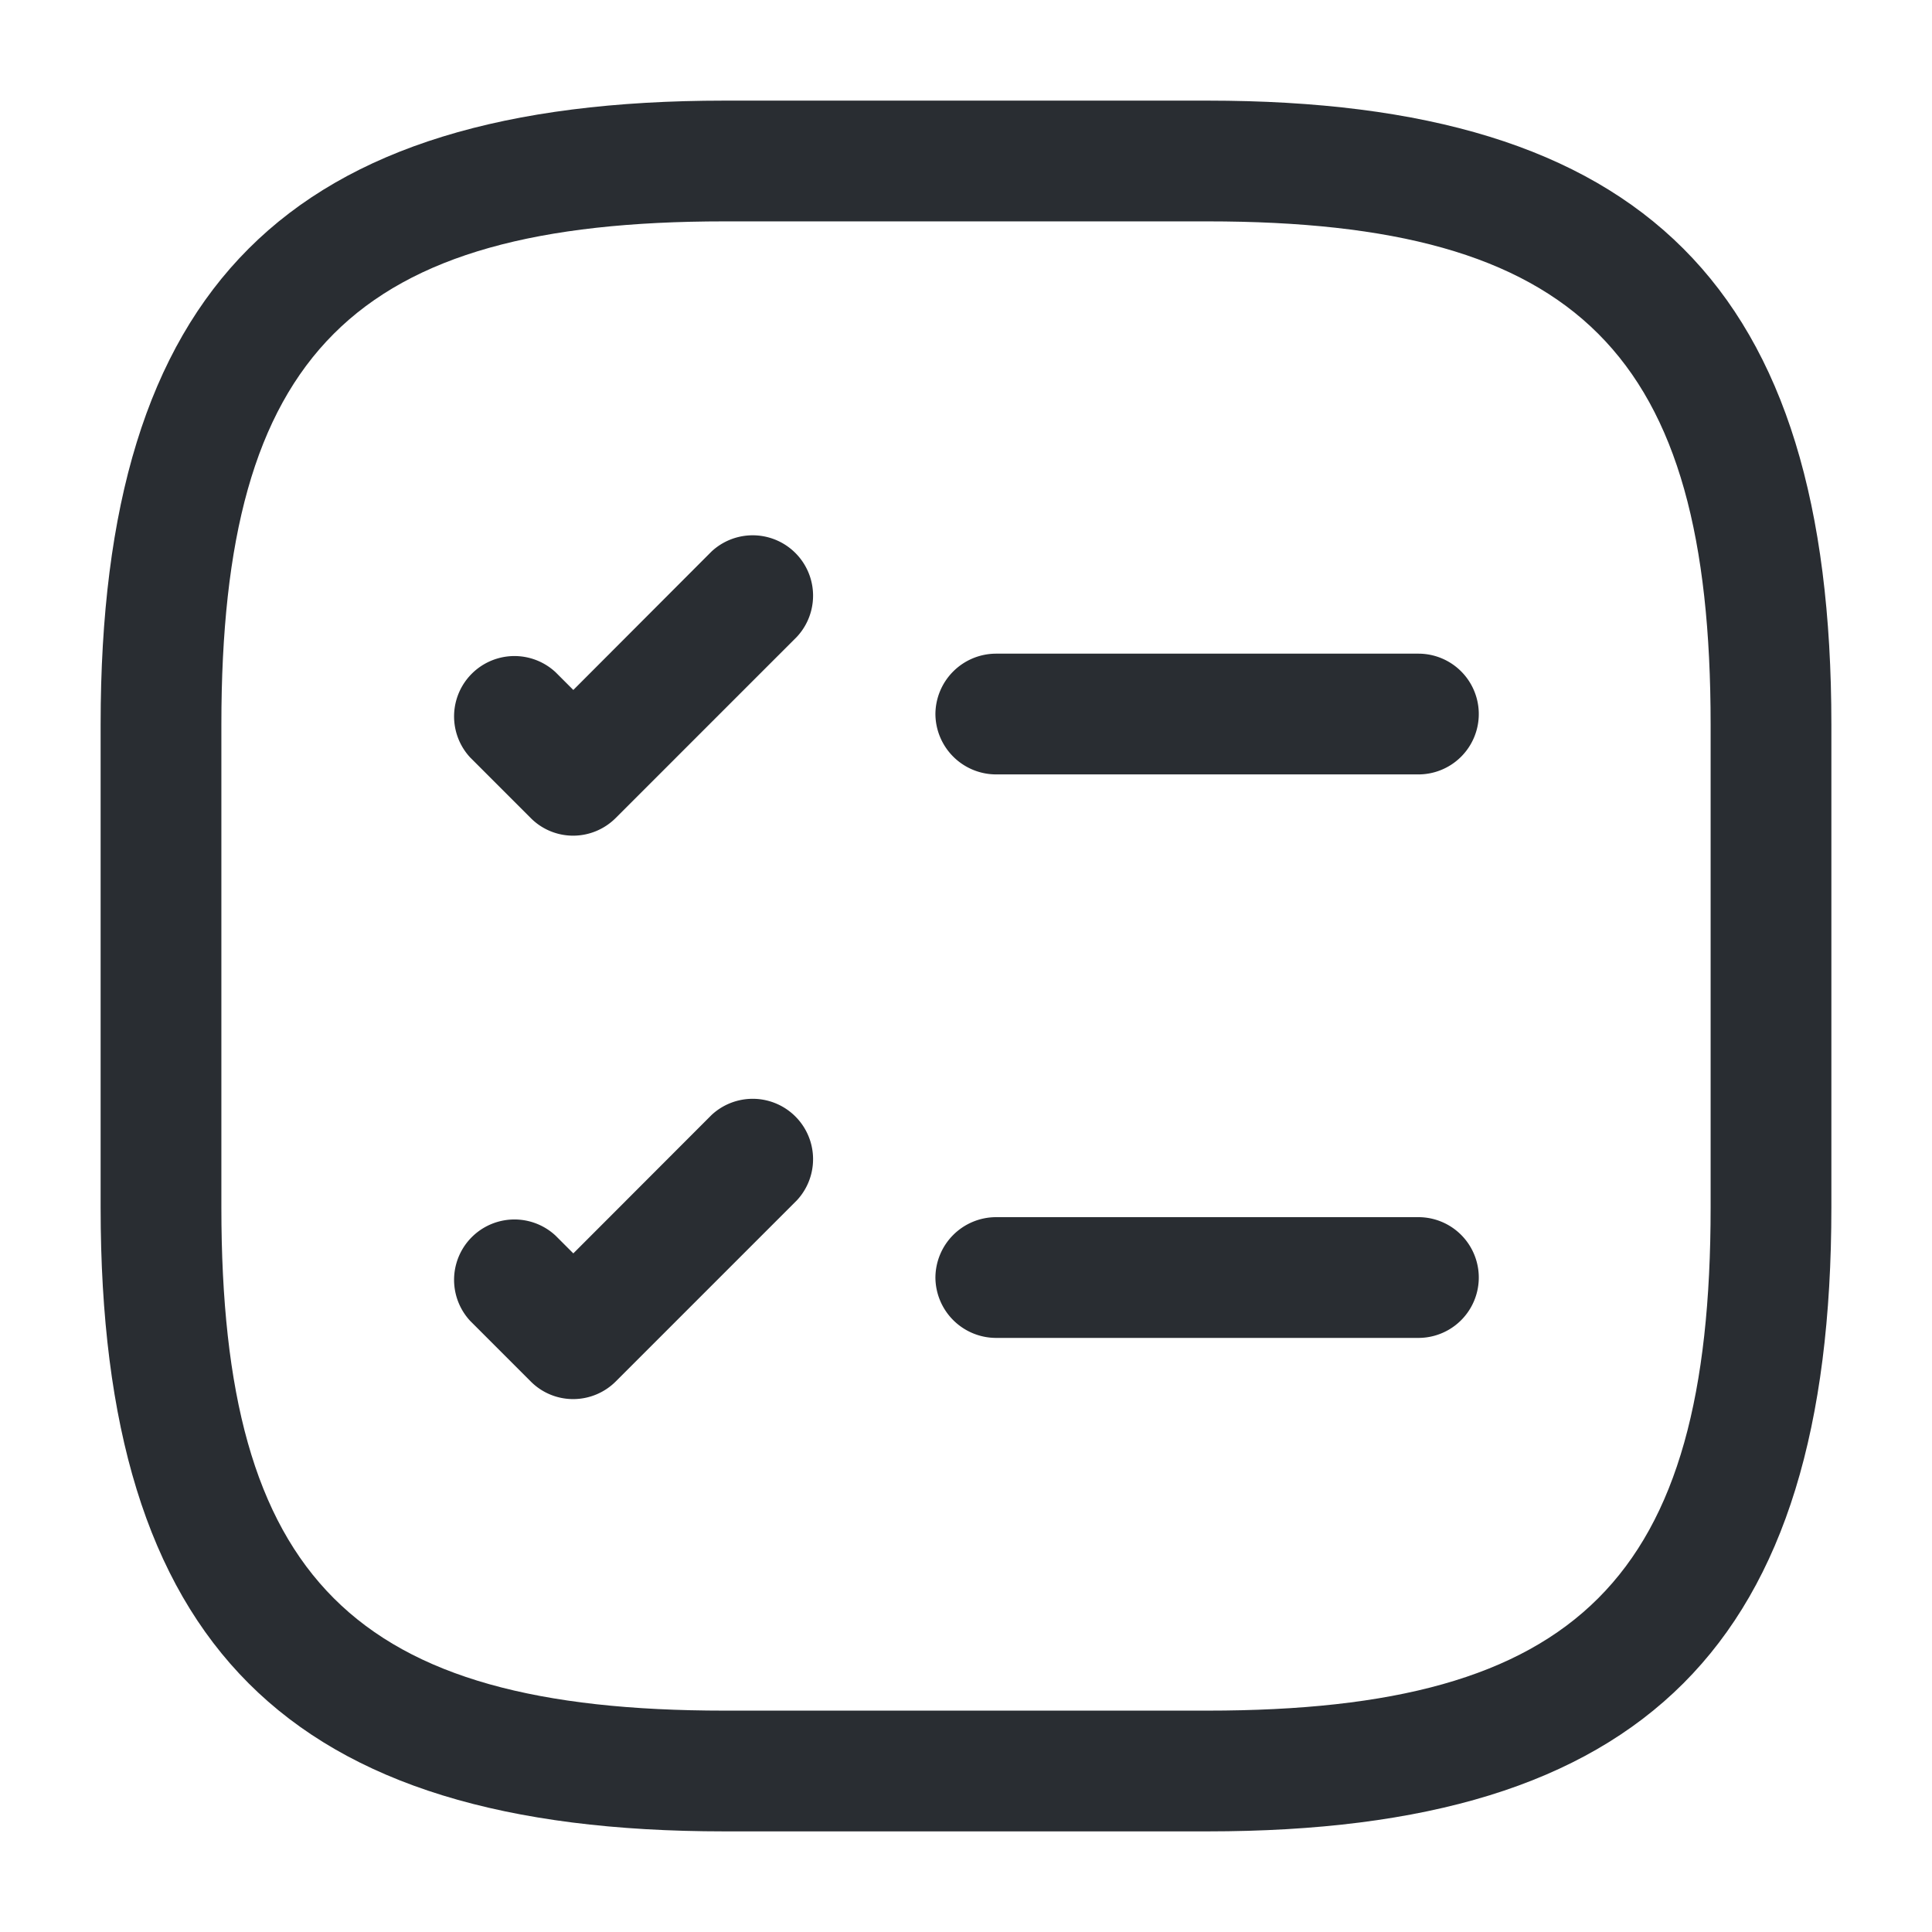 <svg xmlns="http://www.w3.org/2000/svg" width="24" height="24" viewBox="0 0 24 24">
  <g id="vuesax_outline_task-square" data-name="vuesax/outline/task-square" transform="translate(-492 -316)">
    <g id="task-square">
      <path id="Vector" d="M6,1.5H.75A.755.755,0,0,1,0,.75.755.755,0,0,1,.75,0H6A.75.75,0,0,1,6,1.5Z" transform="translate(503.62 324.12)" fill="#292d32"/>
      <path id="Vector-2" data-name="Vector" d="M1.5,3.748a.742.742,0,0,1-.53-.22l-.75-.75a.75.75,0,0,1,1.06-1.06l.22.22L3.217.218a.75.75,0,0,1,1.06,1.06l-2.25,2.25A.749.749,0,0,1,1.5,3.748Z" transform="translate(497.622 322.633)" fill="#292d32"/>
      <path id="Vector-3" data-name="Vector" d="M6,1.5H.75A.755.755,0,0,1,0,.75.755.755,0,0,1,.75,0H6A.75.75,0,0,1,6,1.5Z" transform="translate(503.62 331.12)" fill="#292d32"/>
      <path id="Vector-4" data-name="Vector" d="M1.5,3.747a.742.742,0,0,1-.53-.22l-.75-.75a.75.75,0,0,1,1.06-1.06l.22.22L3.217.218a.75.75,0,0,1,1.06,1.06l-2.25,2.25A.749.749,0,0,1,1.5,3.747Z" transform="translate(497.622 329.633)" fill="#292d32"/>
      <path id="Vector-5" data-name="Vector" d="M0,0H24V24H0Z" transform="translate(492 316)" fill="none" opacity="0"/>
      <path id="Vector-6" data-name="Vector" d="M13.75,21.5h-6C2.32,21.5,0,19.18,0,13.75v-6C0,2.32,2.32,0,7.75,0h6c5.43,0,7.75,2.32,7.75,7.75v6C21.5,19.18,19.18,21.5,13.75,21.5Zm-6-20C3.14,1.5,1.5,3.14,1.5,7.75v6C1.5,18.36,3.14,20,7.75,20h6C18.36,20,20,18.36,20,13.75v-6c0-4.61-1.64-6.25-6.25-6.25Z" transform="translate(493.25 317.25)" fill="#292d32"/>
    </g>
  </g>
</svg>
